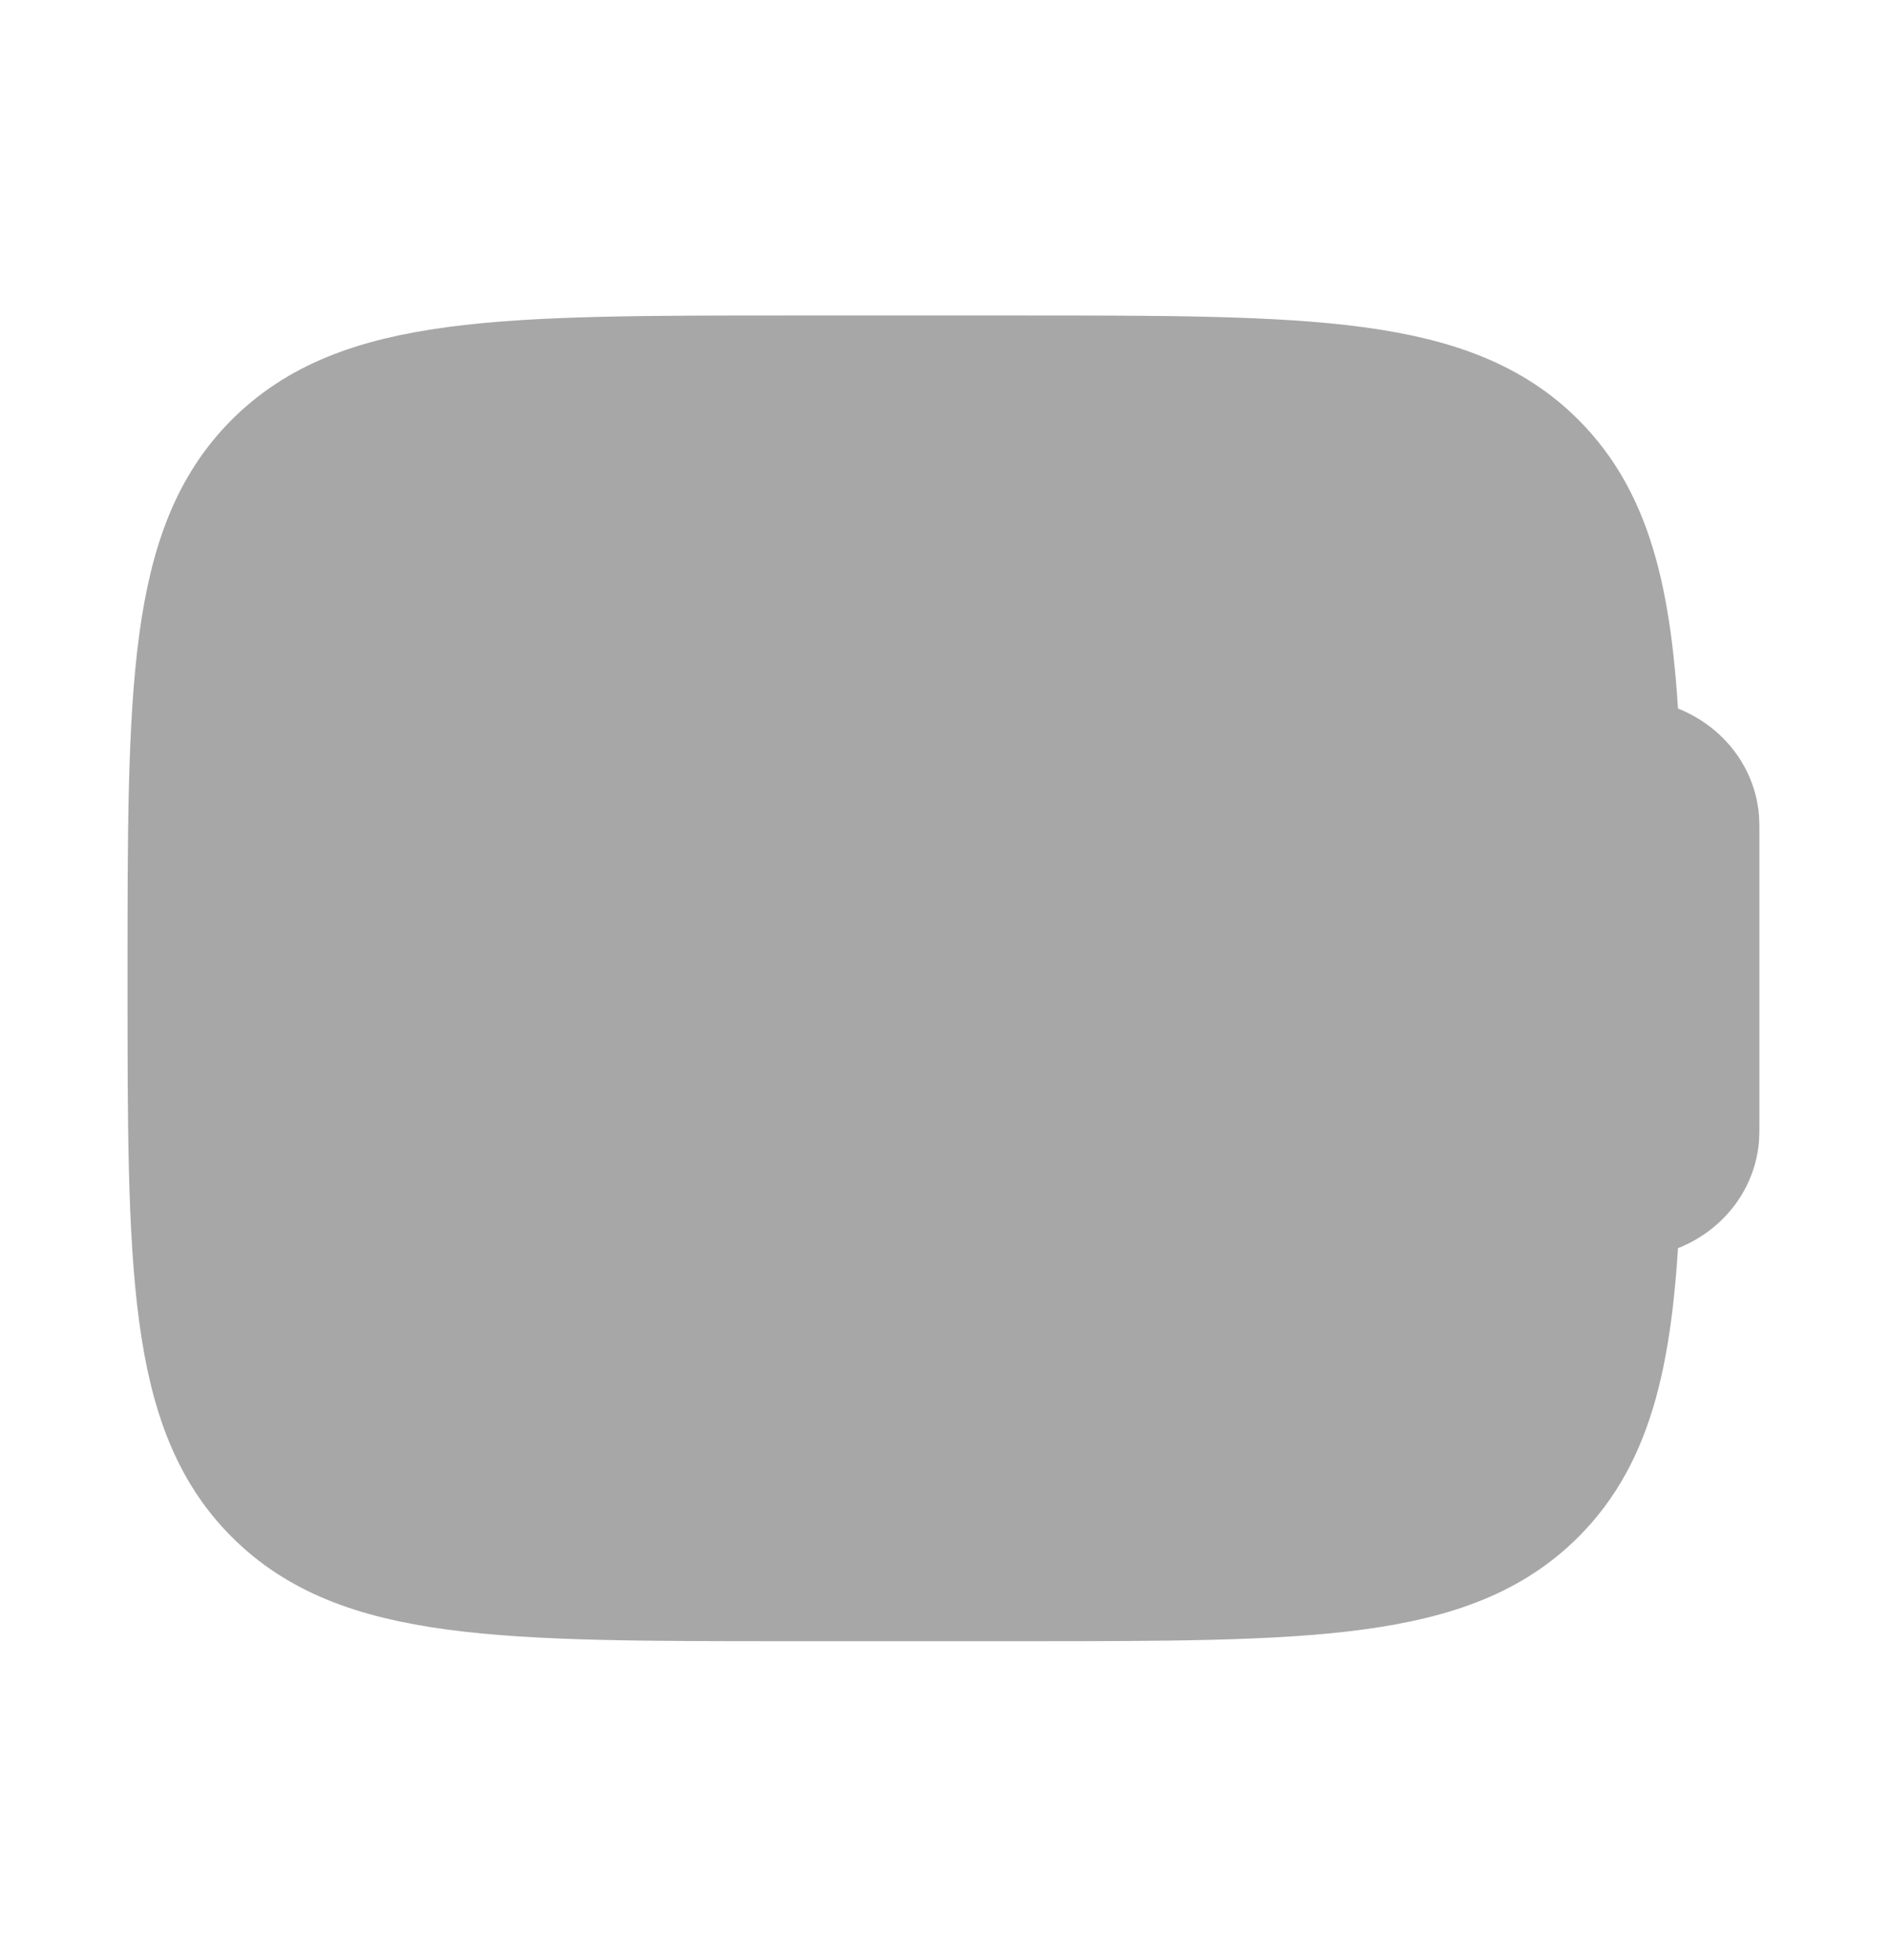 <svg width="27" height="28" viewBox="0 0 27 28" fill="#A7A7A7" xmlns="http://www.w3.org/2000/svg">
<path d="M6.91 9.596H11.293" stroke="#A7A7A7" stroke-width="1.409" stroke-linecap="round" stroke-linejoin="round"/>
<path d="M23.164 10.692H20.312C18.357 10.692 16.772 12.164 16.772 13.979C16.772 15.795 18.357 17.267 20.312 17.267H23.164C23.256 17.267 23.301 17.267 23.34 17.264C23.931 17.228 24.401 16.791 24.44 16.242C24.443 16.207 24.443 16.164 24.443 16.079V11.879C24.443 11.794 24.443 11.752 24.44 11.716C24.401 11.167 23.931 10.73 23.34 10.694C23.301 10.692 23.256 10.692 23.164 10.692Z" stroke="#A7A7A7" stroke-width="1.409"/>
<circle cx="20.059" cy="13.979" r="1.096" fill="#A7A7A7"/>
<path d="M23.308 10.691C23.223 8.64 22.948 7.382 22.063 6.496C20.779 5.212 18.713 5.212 14.58 5.212L11.293 5.212C7.16 5.212 5.094 5.212 3.81 6.496C2.527 7.78 2.527 9.846 2.527 13.979C2.527 18.111 2.527 20.177 3.81 21.461C5.094 22.745 7.16 22.745 11.293 22.745H14.58C18.713 22.745 20.779 22.745 22.063 21.461C22.948 20.576 23.223 19.318 23.308 17.266" stroke="#A7A7A7" stroke-width="1.409"/>
</svg>

